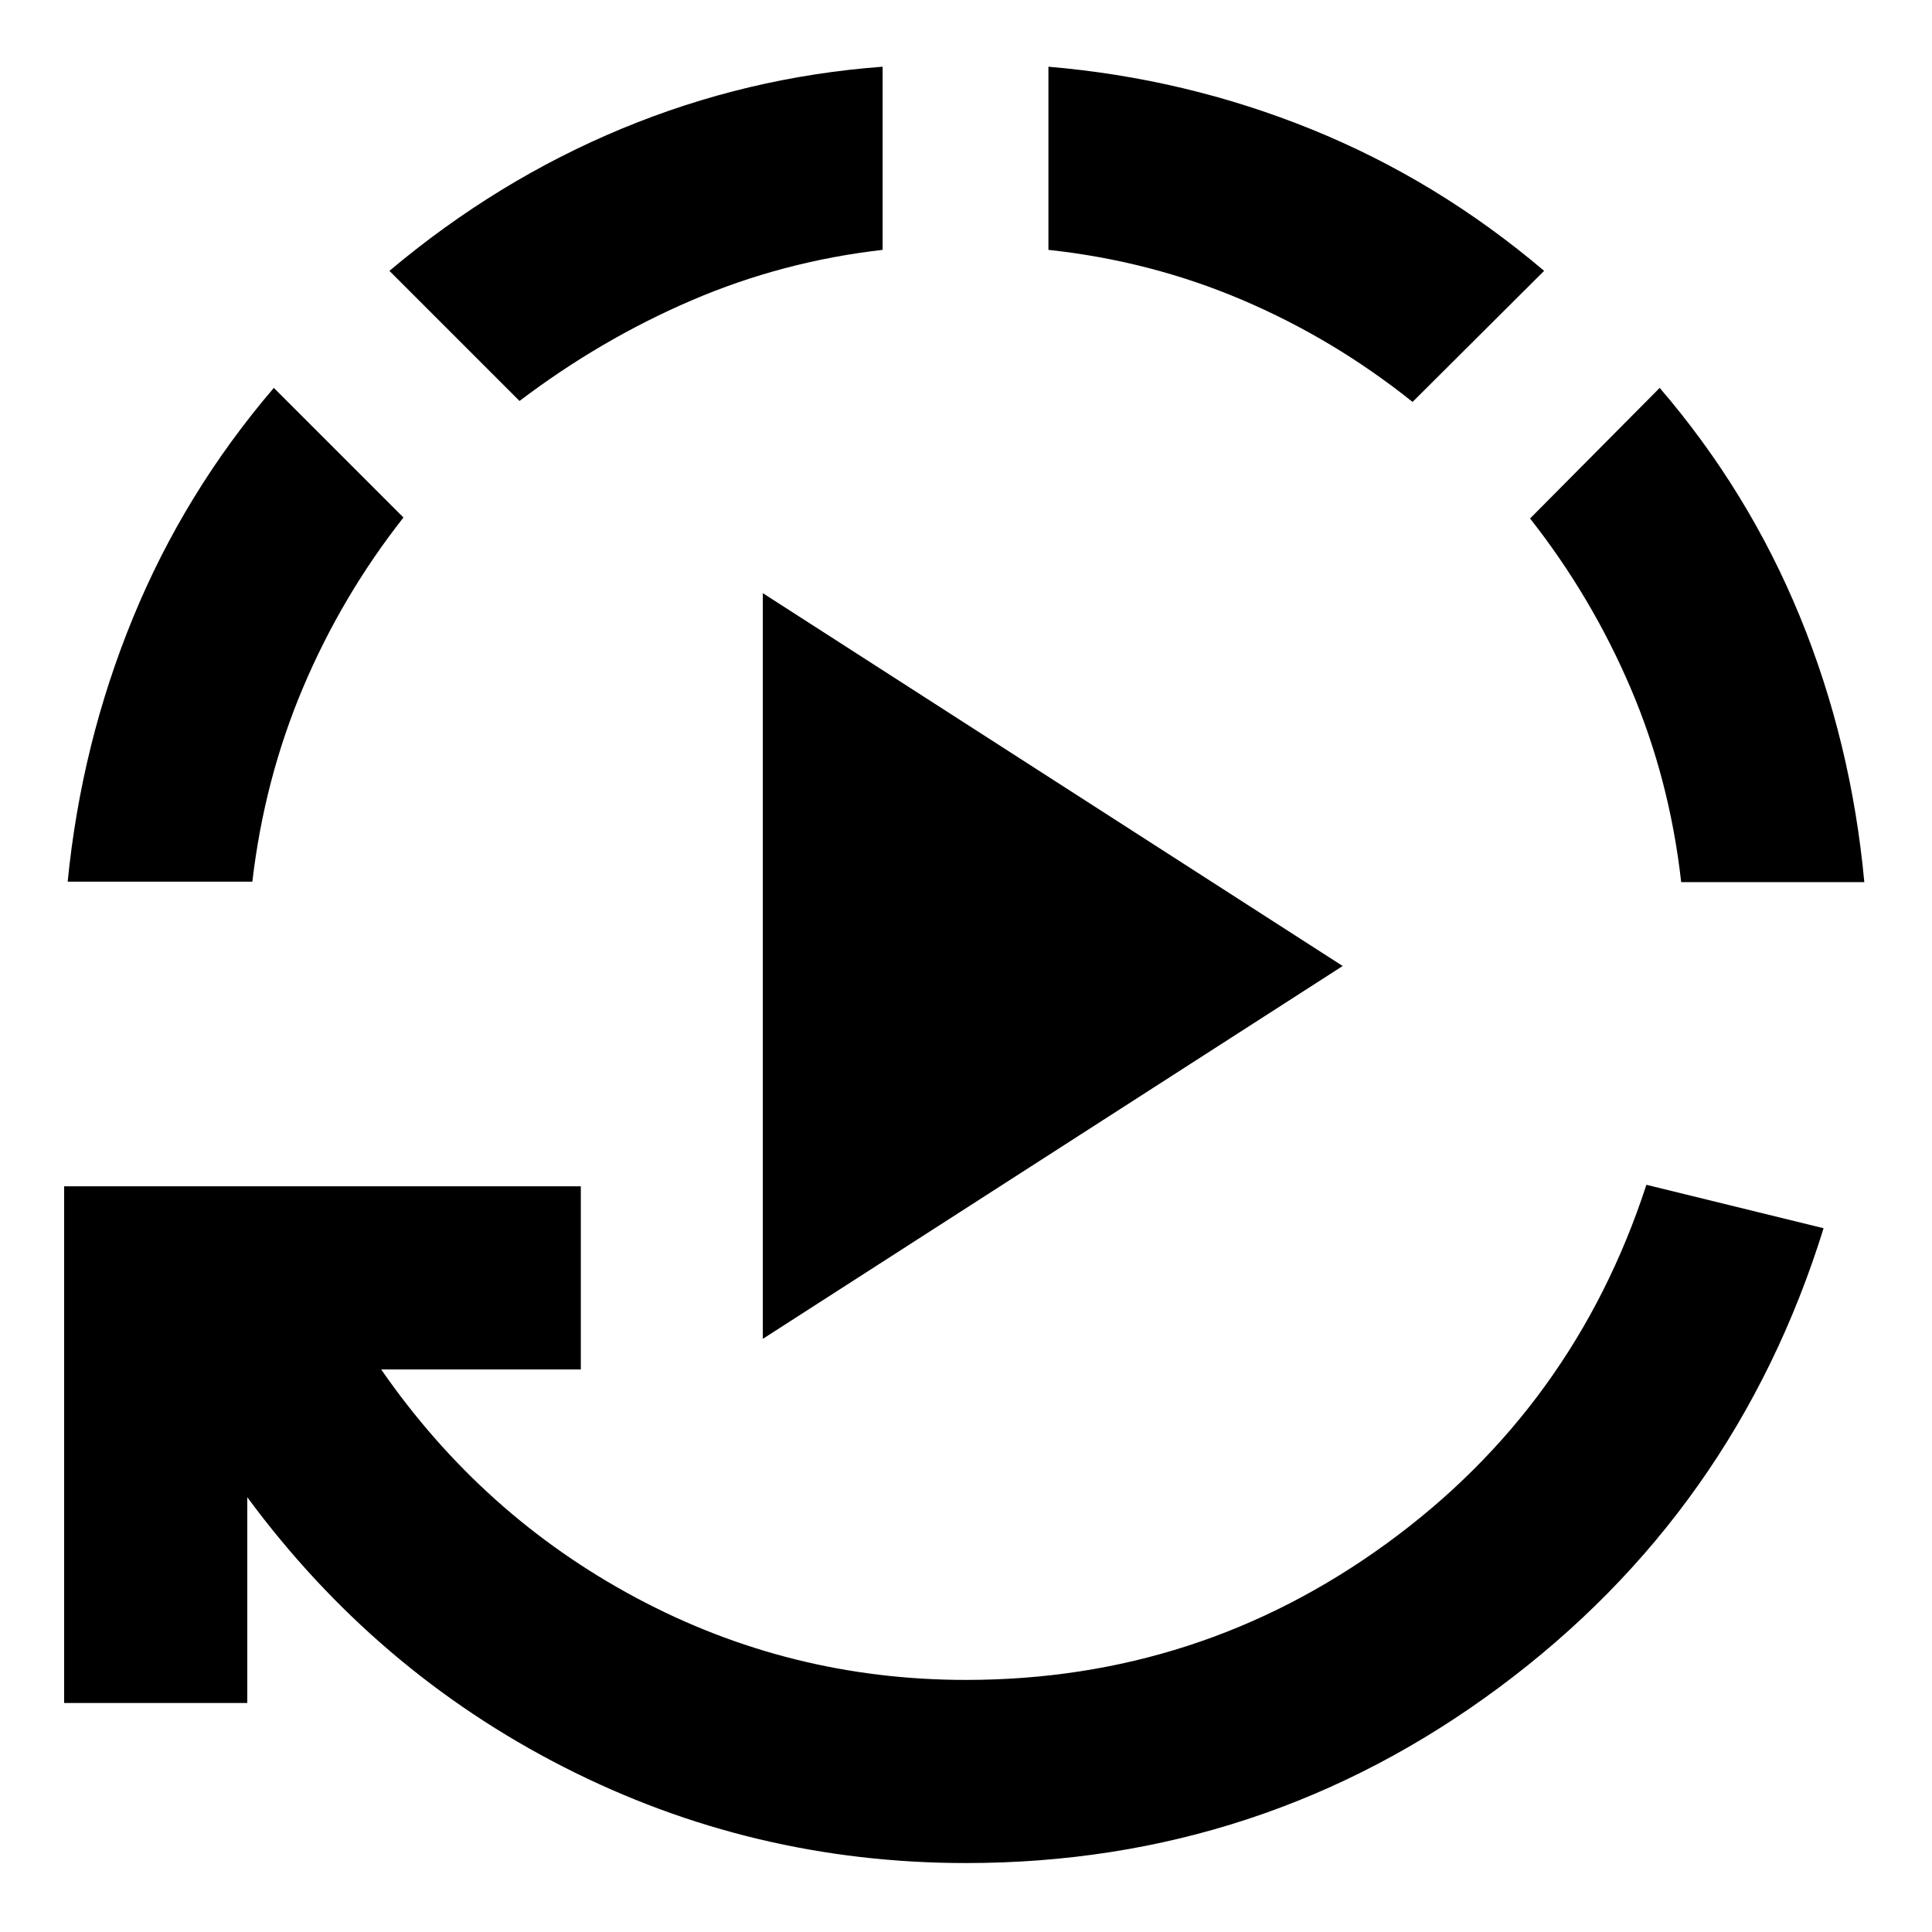 <svg xmlns="http://www.w3.org/2000/svg" height="24" viewBox="0 96 960 960" width="24"><path d="M379.043 761.261V390.739L667.174 576 379.043 761.261ZM480 1021.74q-106.326 0-199.87-47.707-93.543-47.707-157.26-134.076v102.261h-91v-256.74h256.739v91h-99.196q50.283 72.609 126.631 113.435Q392.391 930.739 480 930.739q115.717 0 208.859-67.674Q782 795.391 818.087 684.717l88.044 21.587q-43.805 141.022-161.316 228.229Q627.304 1021.74 480 1021.74ZM33.63 534.087q6.761-68.435 32.359-130.891 25.598-62.457 70.076-114.457l64.413 64.413Q169.913 392 150.63 437.543q-19.282 45.544-25.239 96.544h-91.76Zm224.522-238.848L193.5 230.587q53.478-44.957 115.554-70.696 62.076-25.739 129.511-30.739v91q-49.804 5.718-94.967 25.12t-85.446 49.967Zm443.739.478q-39.087-31.282-84.63-50.684-45.544-19.403-96.304-24.881v-91q68.195 5.761 130.771 31.12 62.576 25.358 115.533 70.315l-65.37 65.13ZM835.37 534.326q-5.718-51-25.12-96.424-19.402-45.424-49.967-84.272l64.413-64.891q44.239 51.522 69.717 113.739 25.478 62.218 31.957 131.848h-91Z"/></svg>